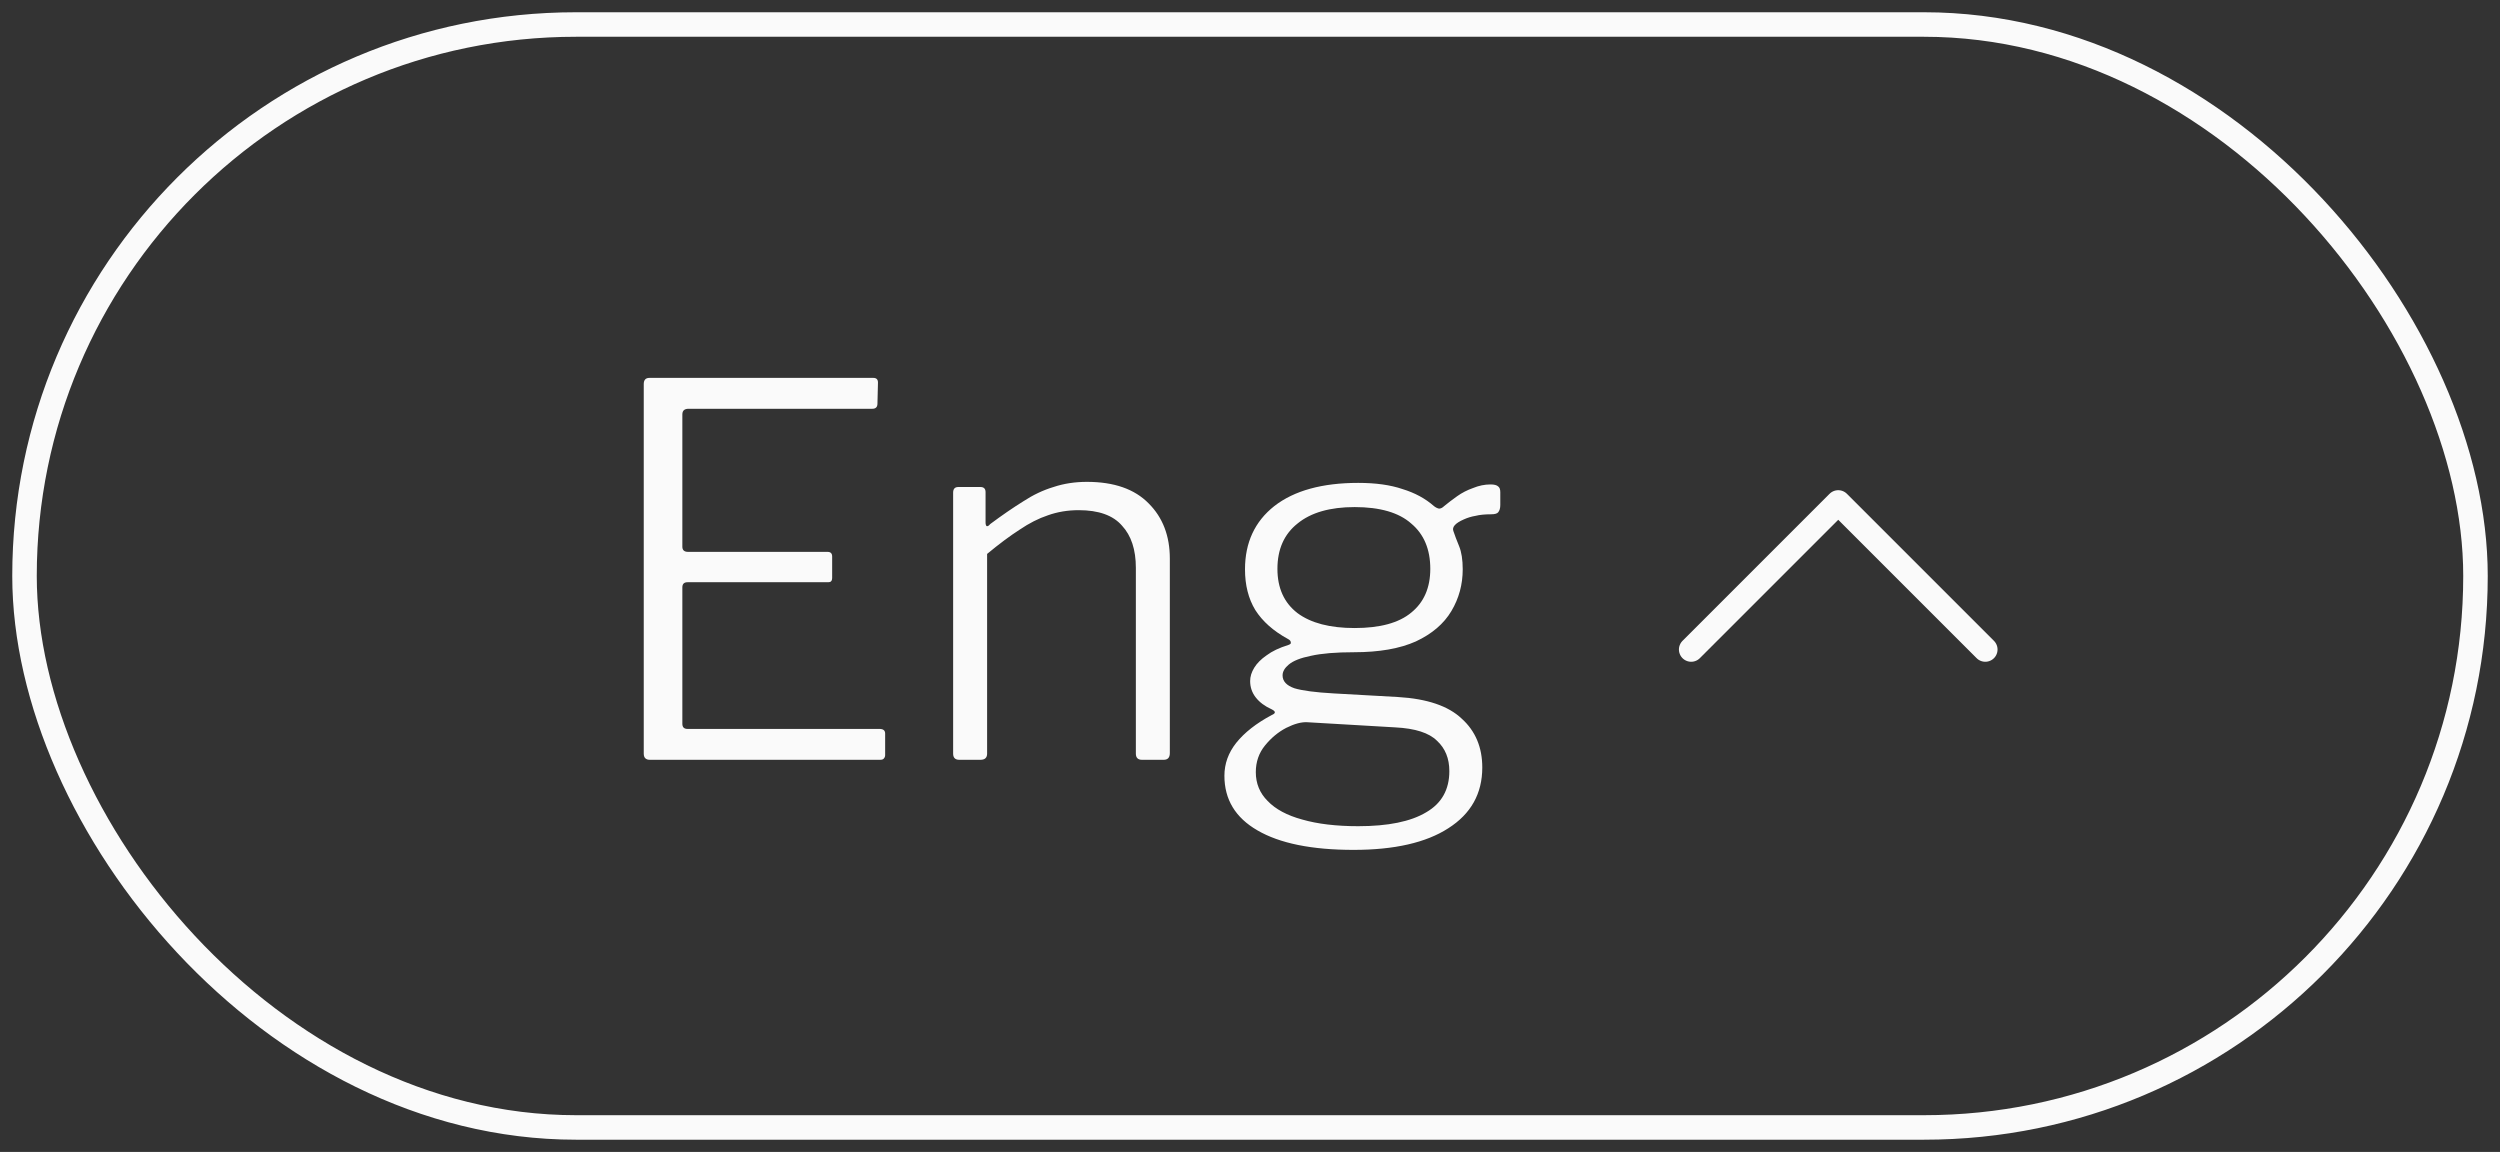 <svg width="102" height="47" viewBox="0 0 102 47" fill="none" xmlns="http://www.w3.org/2000/svg">
<rect x="0" y="0" width="102" height="47" fill="#333333" stroke="none"/>
<rect x="1" y="1" width="100" height="45" rx="22.5" stroke="#FAFAFA"/>
<path d="M26.265 15.67C26.265 15.502 26.343 15.418 26.497 15.418H35.632C35.758 15.418 35.821 15.481 35.821 15.607L35.8 16.468C35.8 16.608 35.73 16.678 35.59 16.678H28.093C27.924 16.678 27.84 16.755 27.84 16.909V22.306C27.84 22.446 27.918 22.516 28.072 22.516H33.763C33.889 22.516 33.952 22.579 33.952 22.705V23.587C33.952 23.643 33.938 23.685 33.91 23.713C33.895 23.741 33.846 23.755 33.763 23.755H28.05C27.91 23.755 27.84 23.825 27.84 23.965V29.53C27.84 29.67 27.91 29.74 28.05 29.74H35.883C36.038 29.74 36.114 29.803 36.114 29.929V30.811C36.114 30.867 36.093 30.916 36.051 30.958C36.023 30.986 35.974 31 35.904 31H26.517C26.349 31 26.265 30.916 26.265 30.748V15.67ZM39.14 31C38.972 31 38.888 30.916 38.888 30.748V20.101C38.888 19.947 38.958 19.87 39.098 19.87H40.001C40.141 19.87 40.211 19.94 40.211 20.08V21.319C40.211 21.389 40.225 21.438 40.253 21.466C40.295 21.48 40.344 21.452 40.4 21.382C40.89 21.018 41.338 20.71 41.744 20.458C42.15 20.192 42.563 19.996 42.983 19.87C43.403 19.73 43.858 19.66 44.348 19.66C45.454 19.66 46.294 19.954 46.868 20.542C47.442 21.116 47.729 21.865 47.729 22.789V30.727C47.729 30.909 47.645 31 47.477 31H46.595C46.511 31 46.448 30.979 46.406 30.937C46.364 30.895 46.343 30.832 46.343 30.748V23.167C46.343 22.425 46.154 21.851 45.776 21.445C45.412 21.025 44.824 20.815 44.012 20.815C43.564 20.815 43.144 20.885 42.752 21.025C42.374 21.151 41.989 21.347 41.597 21.613C41.205 21.865 40.764 22.194 40.274 22.6V30.748C40.274 30.916 40.183 31 40.001 31H39.14ZM60.813 19.765C60.967 19.765 61.072 19.793 61.128 19.849C61.184 19.891 61.212 19.968 61.212 20.08V20.605C61.212 20.731 61.184 20.829 61.128 20.899C61.086 20.955 60.988 20.983 60.834 20.983C60.582 20.983 60.372 21.004 60.204 21.046C60.036 21.074 59.875 21.123 59.721 21.193C59.371 21.347 59.231 21.508 59.301 21.676C59.357 21.844 59.434 22.047 59.532 22.285C59.63 22.523 59.679 22.838 59.679 23.23C59.679 23.846 59.525 24.413 59.217 24.931C58.909 25.449 58.426 25.862 57.768 26.17C57.11 26.464 56.27 26.611 55.248 26.611C54.506 26.611 53.918 26.66 53.484 26.758C53.064 26.842 52.763 26.961 52.581 27.115C52.413 27.255 52.329 27.402 52.329 27.556C52.329 27.794 52.49 27.969 52.812 28.081C53.134 28.179 53.666 28.249 54.408 28.291L57.033 28.438C58.223 28.508 59.091 28.802 59.637 29.32C60.197 29.824 60.477 30.489 60.477 31.315C60.477 32.379 60.015 33.205 59.091 33.793C58.181 34.381 56.893 34.675 55.227 34.675C53.519 34.675 52.21 34.409 51.3 33.877C50.404 33.359 49.956 32.617 49.956 31.651C49.956 31.161 50.117 30.713 50.439 30.307C50.775 29.887 51.258 29.509 51.888 29.173C52.056 29.103 52.056 29.026 51.888 28.942C51.608 28.816 51.391 28.655 51.237 28.459C51.083 28.263 51.006 28.039 51.006 27.787C51.006 27.605 51.062 27.423 51.174 27.241C51.286 27.059 51.454 26.891 51.678 26.737C51.902 26.569 52.196 26.429 52.56 26.317C52.644 26.289 52.679 26.254 52.665 26.212C52.665 26.156 52.623 26.107 52.539 26.065C51.951 25.743 51.51 25.351 51.216 24.889C50.936 24.427 50.796 23.874 50.796 23.23C50.796 22.138 51.195 21.277 51.993 20.647C52.805 20.017 53.946 19.702 55.416 19.702C56.13 19.702 56.732 19.786 57.222 19.954C57.726 20.108 58.153 20.339 58.503 20.647C58.573 20.703 58.643 20.738 58.713 20.752C58.783 20.752 58.853 20.717 58.923 20.647C59.077 20.521 59.252 20.388 59.448 20.248C59.644 20.108 59.861 19.996 60.099 19.912C60.337 19.814 60.575 19.765 60.813 19.765ZM55.269 25.624C56.305 25.624 57.075 25.414 57.579 24.994C58.097 24.574 58.356 23.979 58.356 23.209C58.356 22.411 58.097 21.795 57.579 21.361C57.075 20.913 56.305 20.689 55.269 20.689C54.261 20.689 53.484 20.913 52.938 21.361C52.392 21.795 52.119 22.411 52.119 23.209C52.119 23.993 52.392 24.595 52.938 25.015C53.484 25.421 54.261 25.624 55.269 25.624ZM53.337 29.467C53.099 29.453 52.812 29.53 52.476 29.698C52.154 29.866 51.867 30.104 51.615 30.412C51.363 30.72 51.237 31.084 51.237 31.504C51.237 31.966 51.398 32.358 51.72 32.68C52.042 33.016 52.511 33.268 53.127 33.436C53.757 33.618 54.52 33.709 55.416 33.709C56.634 33.709 57.558 33.52 58.188 33.142C58.818 32.778 59.133 32.218 59.133 31.462C59.133 30.944 58.965 30.531 58.629 30.223C58.307 29.901 57.74 29.719 56.928 29.677L53.337 29.467Z" fill="#FAFAFA"/>
<path d="M81 26.5L75 20.5L69 26.5" stroke="#FAFAFA" stroke-linecap="round" stroke-linejoin="round"/>
</svg>
